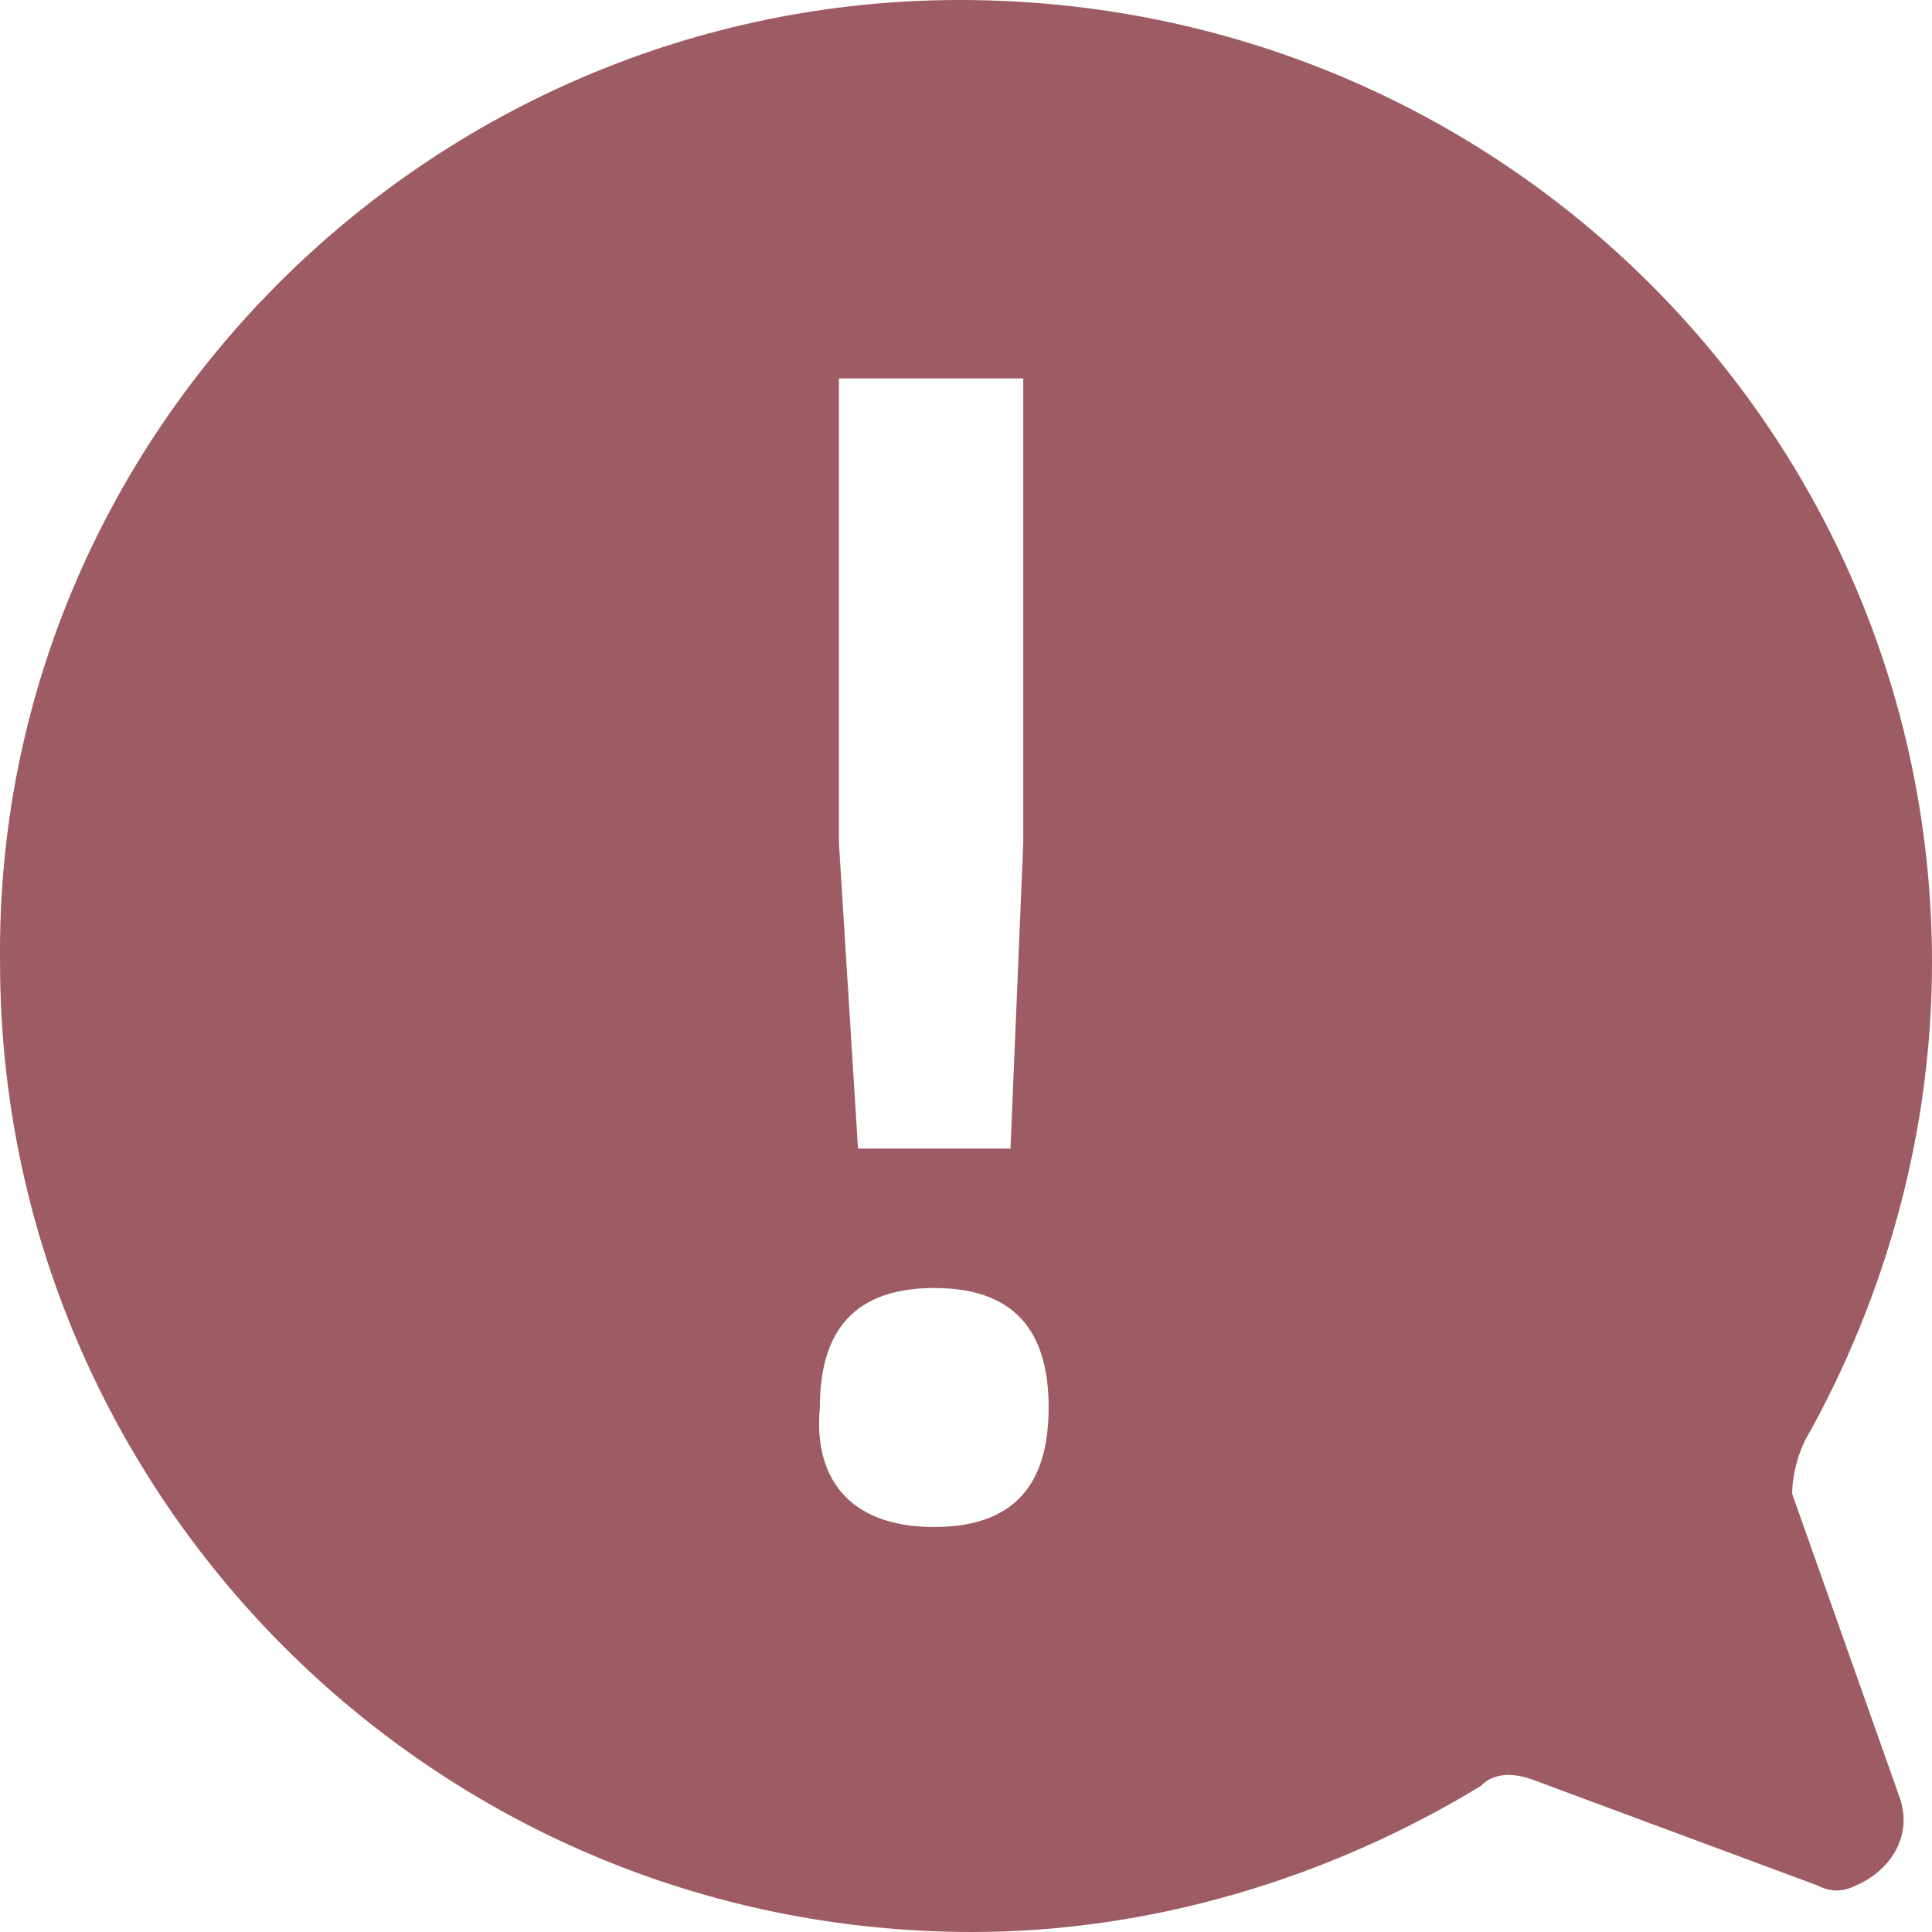 <svg width="30" height="30" viewBox="0 0 30 30" fill="none" xmlns="http://www.w3.org/2000/svg">
<path d="M14.902 0C23.29 0 30 6.701 30 14.948C30 17.526 29.309 20.103 28.026 22.371C27.928 22.577 27.829 22.887 27.829 23.196L29.507 27.938C29.704 28.557 29.309 29.072 28.816 29.278C28.619 29.381 28.421 29.381 28.224 29.278L23.783 27.629C23.487 27.526 23.191 27.526 22.994 27.732C20.625 29.175 17.862 30 15.099 30C6.711 30 0.001 23.196 0.001 14.948C-0.098 6.701 6.711 0 14.902 0ZM15.987 5.876H13.027V13.093L13.323 17.835H15.691L15.889 13.093V5.876H15.987ZM14.507 23.711C15.889 23.711 16.283 22.887 16.283 21.856C16.283 20.825 15.889 20 14.507 20C13.126 20 12.731 20.825 12.731 21.856C12.632 22.887 13.126 23.711 14.507 23.711Z" fill="#9D5C63"/>
</svg>
